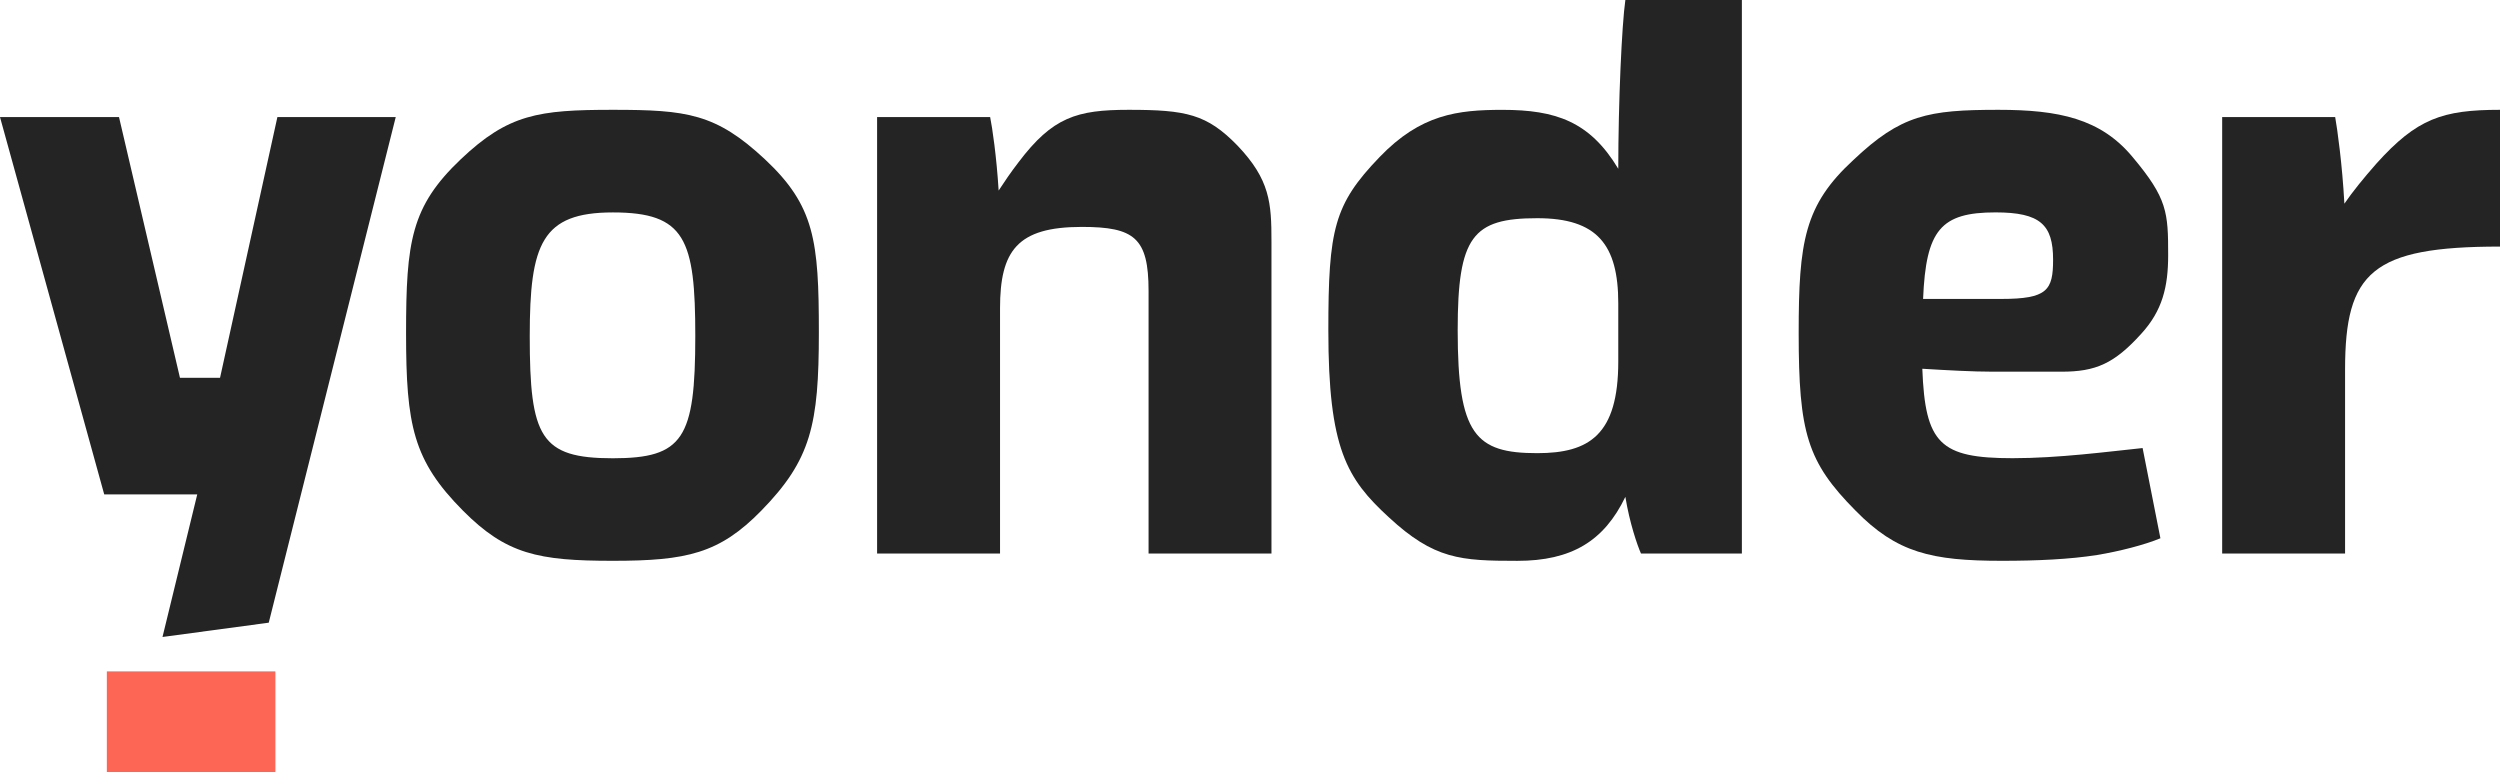 <svg width="68" height="21" viewBox="0 0 68 21" fill="none" xmlns="http://www.w3.org/2000/svg">
<g clip-path="url(#clip0_134_847)">
<path d="M12.592 13.889C11.238 12.524 11.045 11.574 11.045 9.061C11.045 6.568 11.181 5.618 12.533 4.332C13.828 3.105 14.64 2.987 16.669 2.987C18.679 2.987 19.471 3.086 20.805 4.332C22.158 5.598 22.273 6.548 22.273 9.041C22.273 11.554 22.061 12.504 20.708 13.889C19.568 15.056 18.679 15.254 16.669 15.254C14.64 15.254 13.771 15.076 12.592 13.889ZM18.912 9.141C18.912 6.509 18.641 5.778 16.67 5.778C14.737 5.778 14.409 6.629 14.409 9.141C14.409 11.891 14.698 12.465 16.67 12.465C18.583 12.464 18.912 11.931 18.912 9.141Z" fill="#242424"/>
<path d="M23.859 3.185H26.932C26.989 3.462 27.106 4.253 27.163 5.183C27.318 4.946 27.492 4.688 27.705 4.412C28.632 3.185 29.29 2.987 30.7 2.987C32.266 2.987 32.826 3.105 33.657 3.957C34.545 4.887 34.584 5.52 34.584 6.568V15.056H31.241V7.913C31.241 6.469 30.855 6.172 29.424 6.172C27.665 6.172 27.201 6.825 27.201 8.388V15.056H23.857V3.185H23.859Z" fill="#242424"/>
<path d="M44.635 15.057C44.538 14.839 44.325 14.225 44.21 13.514C43.63 14.72 42.741 15.255 41.272 15.255C39.726 15.255 39.011 15.215 37.774 14.068C36.634 13.02 36.131 12.208 36.131 8.983C36.131 6.233 36.286 5.56 37.523 4.274C38.643 3.107 39.648 2.988 40.866 2.988C42.316 2.988 43.244 3.304 44.017 4.591C44.017 2.791 44.113 0.673 44.21 0H47.379V15.057H44.635ZM44.017 8.25C44.017 6.647 43.437 5.935 41.814 5.935C40.055 5.935 39.649 6.43 39.649 8.982C39.649 11.831 40.133 12.326 41.814 12.326C43.225 12.326 44.017 11.831 44.017 9.833V8.25Z" fill="#242424"/>
<path d="M58.763 14.641C58.338 14.819 57.642 14.997 57.042 15.096C56.289 15.214 55.4 15.254 54.452 15.254C52.539 15.254 51.592 15.036 50.471 13.889C49.156 12.564 48.924 11.772 48.924 9.061C48.924 6.568 49.079 5.579 50.412 4.352C51.707 3.125 52.441 2.987 54.355 2.987C55.998 2.987 57.138 3.224 58.008 4.273C58.955 5.401 58.974 5.777 58.974 6.944C58.974 7.796 58.82 8.448 58.24 9.081C57.505 9.892 57.003 10.11 56.075 10.11H54.2C53.659 10.11 52.945 10.07 52.287 10.03C52.364 12.068 52.77 12.463 54.742 12.463C55.998 12.463 57.332 12.285 58.279 12.187L58.763 14.641ZM52.308 8.131H54.433C55.689 8.131 55.844 7.894 55.844 7.063C55.844 6.113 55.496 5.777 54.279 5.777C52.791 5.777 52.385 6.252 52.308 8.131Z" fill="#242424"/>
<path d="M60.444 3.185H63.517C63.574 3.502 63.71 4.471 63.767 5.54C63.999 5.203 64.289 4.847 64.637 4.451C65.739 3.225 66.434 2.987 68 2.987V6.707C64.521 6.707 63.786 7.399 63.786 10.051V15.057H60.443V3.185H60.444Z" fill="#242424"/>
<path d="M5.985 10.277H4.895L3.237 3.185H0L2.835 13.448H5.365L4.42 17.326L7.31 16.937L10.764 3.185H7.545L5.985 10.277Z" fill="#242424"/>
<path d="M7.491 18.262H2.906V21H7.491V18.262Z" fill="#FD6555"/>
</g>
<defs>
<clipPath id="clip0_134_847">
<rect width="68" height="21" fill="white"/>
</clipPath>
</defs>
</svg>

